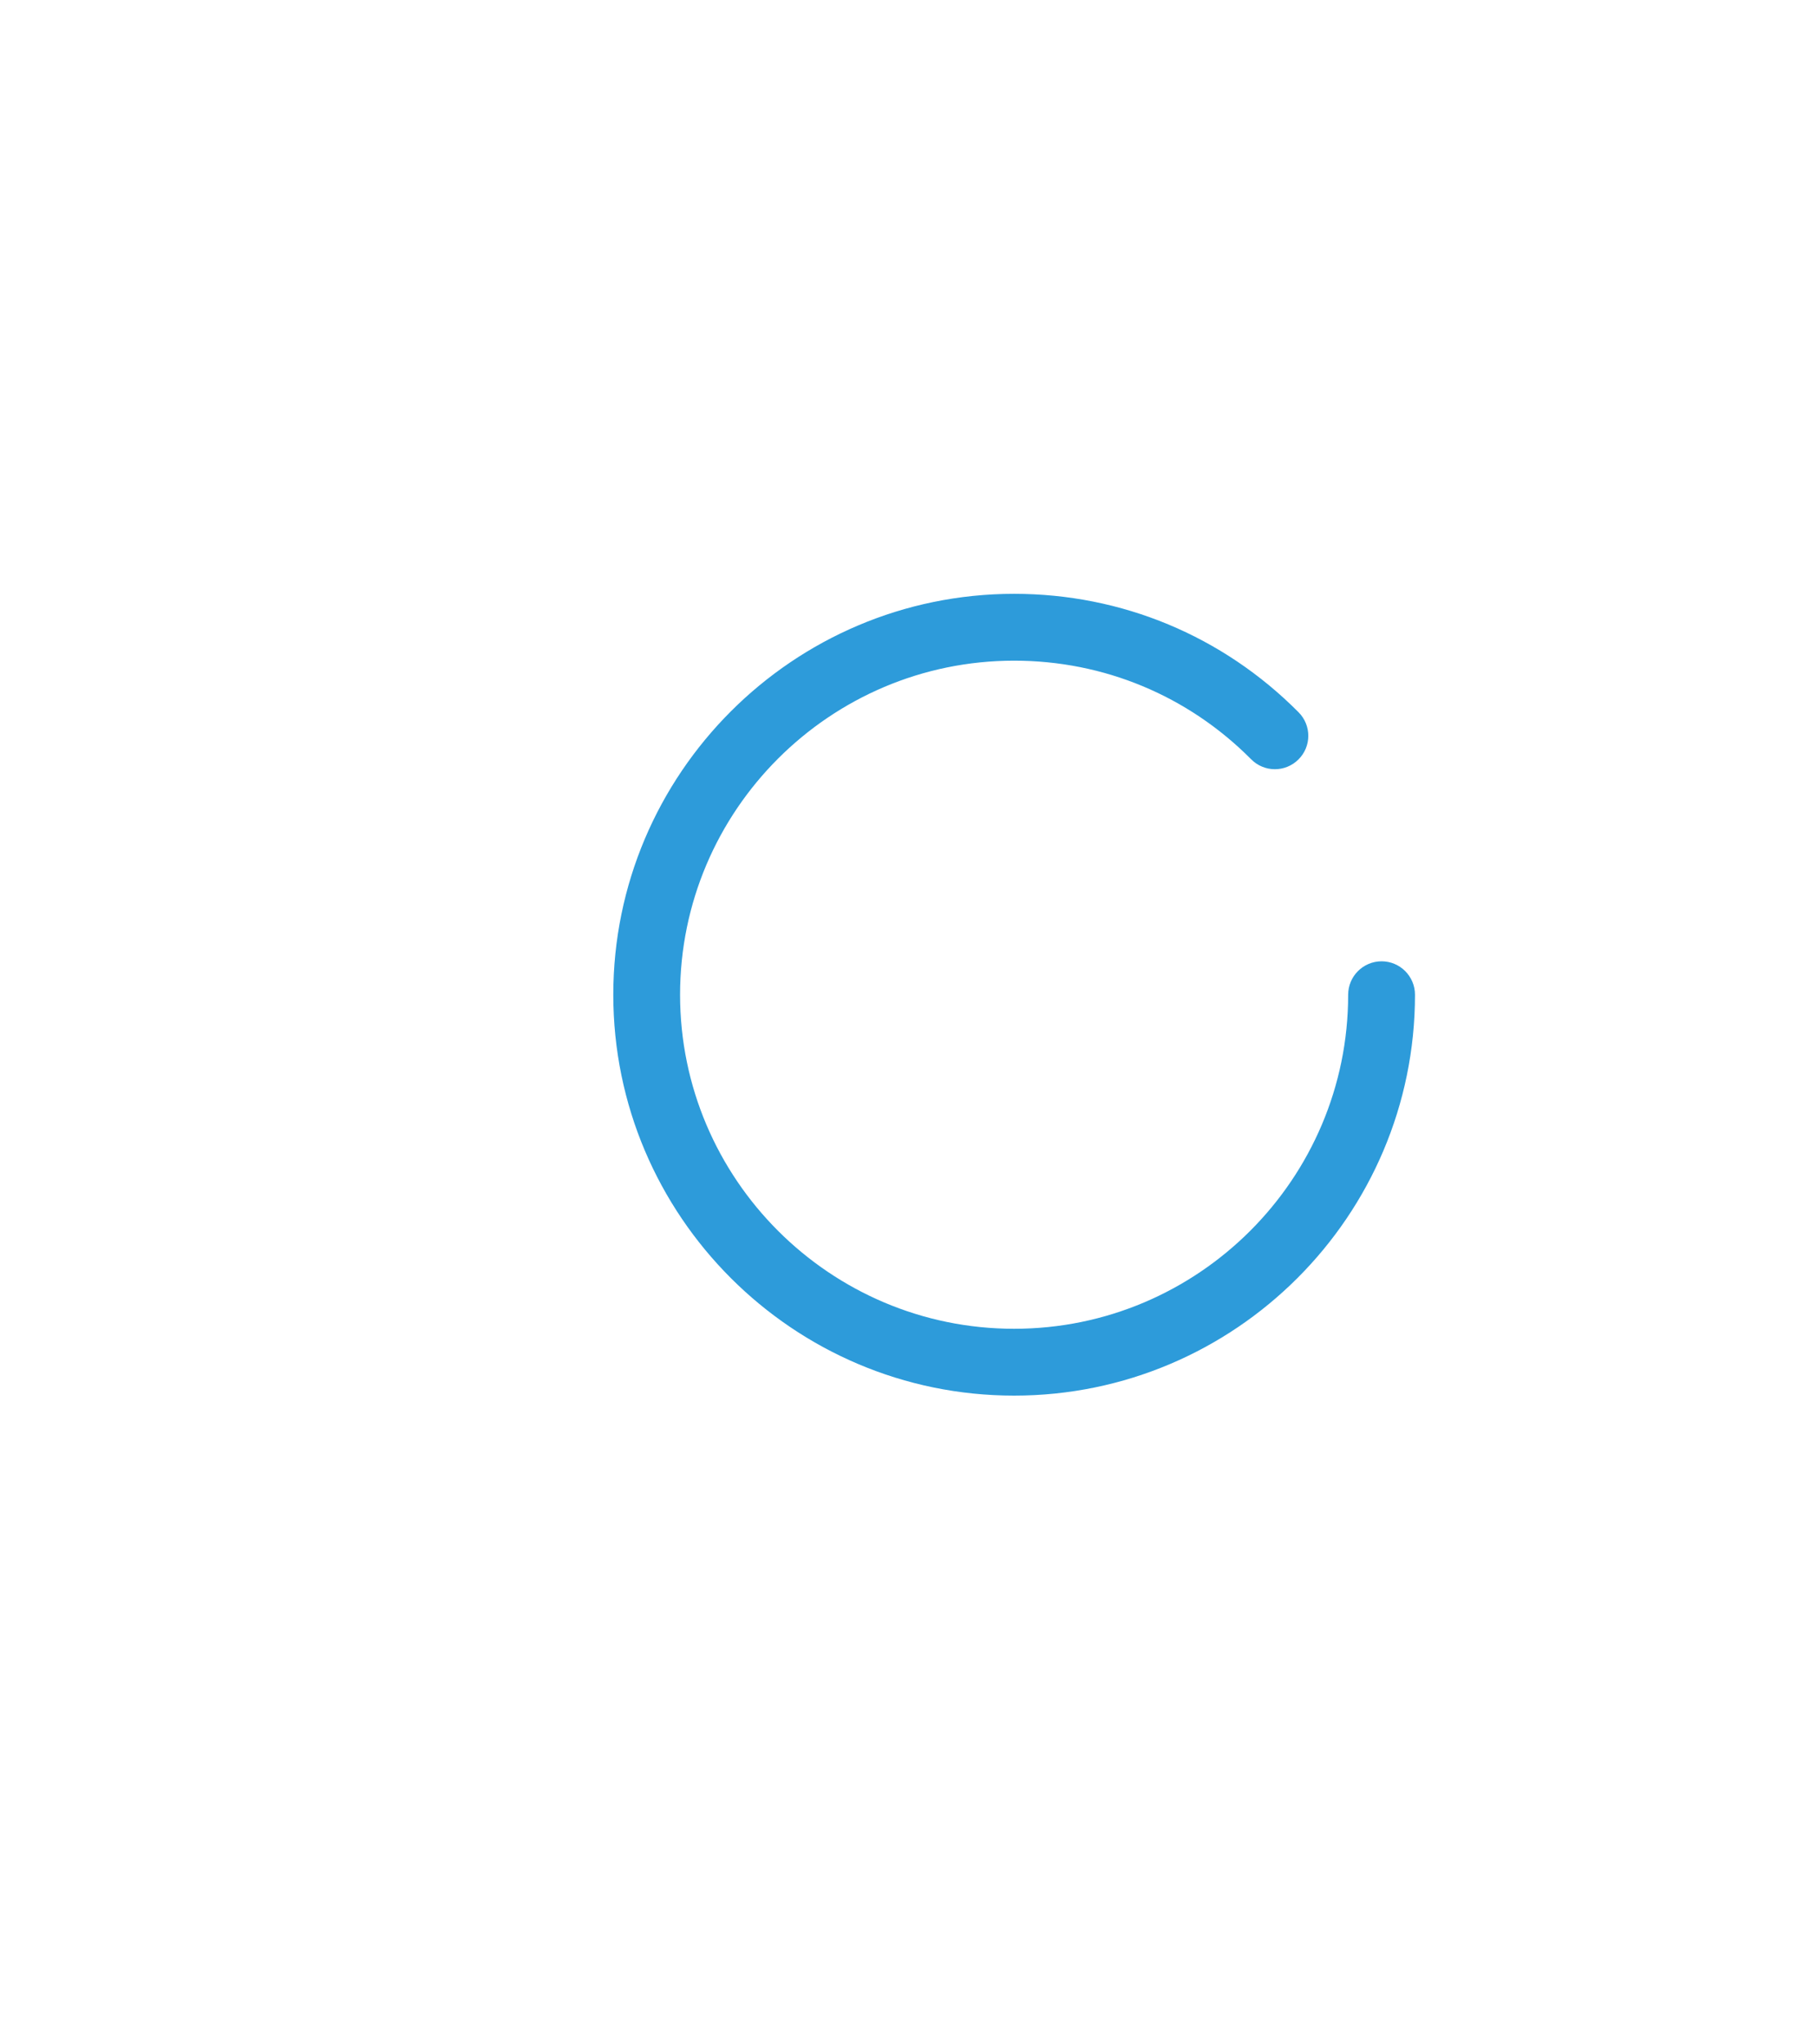 <svg width="32" height="36" viewBox="0 0 32 36" fill="none" xmlns="http://www.w3.org/2000/svg">
<g clip-path="url(#clip0_2:23334)">
<path d="M24.332 16.928C24.007 16.928 23.743 17.192 23.743 17.517C23.743 20.76 21.104 23.399 17.86 23.399C14.617 23.399 11.977 20.76 11.977 17.517C11.977 14.273 14.617 11.634 17.86 11.634C19.44 11.634 20.922 12.251 22.035 13.371C22.264 13.602 22.636 13.604 22.867 13.374C23.098 13.146 23.099 12.773 22.87 12.543C21.535 11.198 19.755 10.457 17.86 10.457C13.968 10.457 10.801 13.624 10.801 17.517C10.801 21.409 13.968 24.576 17.86 24.576C21.753 24.576 24.92 21.409 24.92 17.517C24.92 17.192 24.656 16.928 24.332 16.928Z" fill="#2D9BDA"/>
</g>
<defs>
<clipPath id="clip0_2:23334">
<rect width="14.119" height="14.119" fill="white" transform="translate(10.801 10.457)"/>
</clipPath>
</defs>
</svg>
